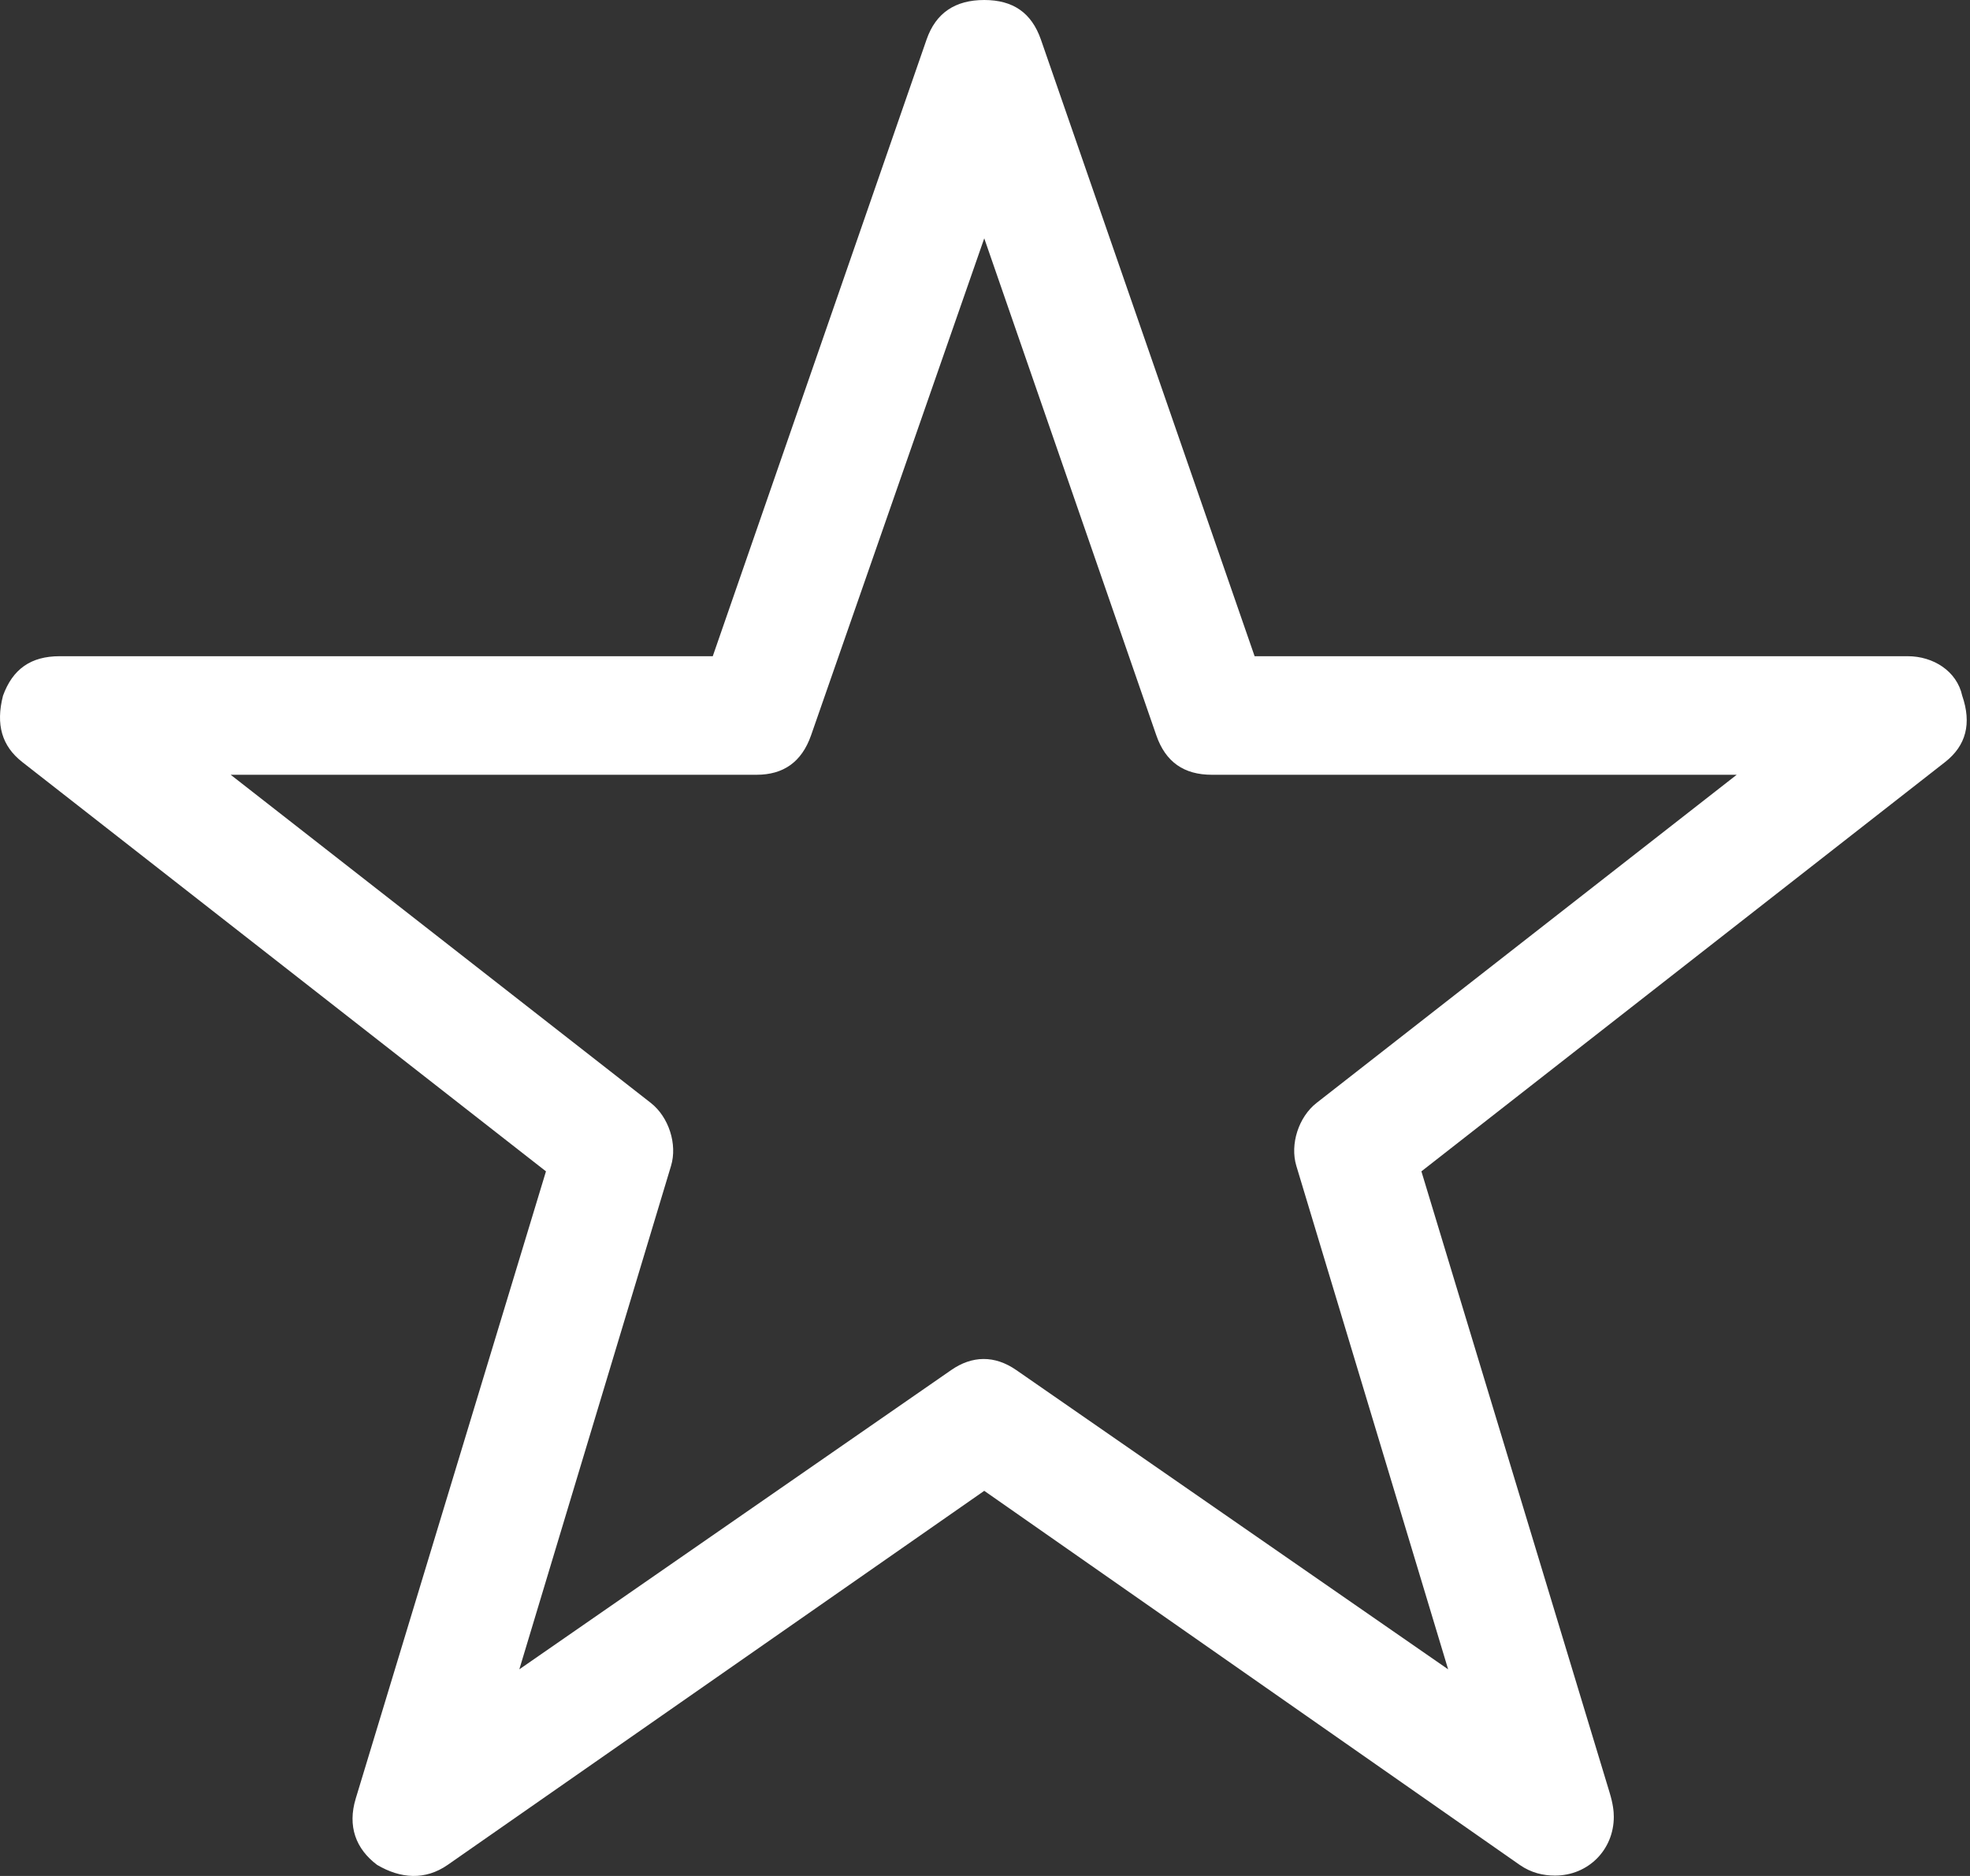 <svg width="21" height="20" viewBox="0 0 21 20" fill="none" xmlns="http://www.w3.org/2000/svg">
<rect x="0" y="0" width="21" height="20" fill="#333333" stroke="none"/>
<path d="M20.917 7.417C20.86 7.155 20.609 6.996 20.336 6.996H13.374L11.096 0.422C10.996 0.136 10.799 1.0193e-08 10.492 1.0193e-08C10.184 1.0193e-08 9.976 0.136 9.877 0.422L7.598 6.996H0.636C0.329 6.996 0.135 7.133 0.032 7.417C-0.047 7.725 0.02 7.954 0.237 8.124L5.82 12.488L3.792 19.175C3.703 19.469 3.792 19.711 4.02 19.882C4.271 20.03 4.533 20.048 4.772 19.882L10.492 15.894L16.2 19.882C16.322 19.967 16.451 19.996 16.576 19.996C16.929 19.996 17.203 19.722 17.203 19.369C17.203 19.312 17.195 19.231 17.157 19.107L15.152 12.488L20.735 8.124C20.959 7.948 21.019 7.713 20.917 7.417ZM14.035 11.758C13.843 11.908 13.749 12.199 13.819 12.43L15.437 17.797L10.834 14.607C10.602 14.446 10.362 14.452 10.139 14.607L5.536 17.797L7.153 12.43C7.223 12.199 7.129 11.908 6.937 11.758L2.459 8.26H8.065C8.35 8.26 8.546 8.125 8.646 7.839L10.492 2.541L12.326 7.839C12.425 8.125 12.622 8.26 12.918 8.26H18.513L14.035 11.758Z" fill="white"/>
</svg>

